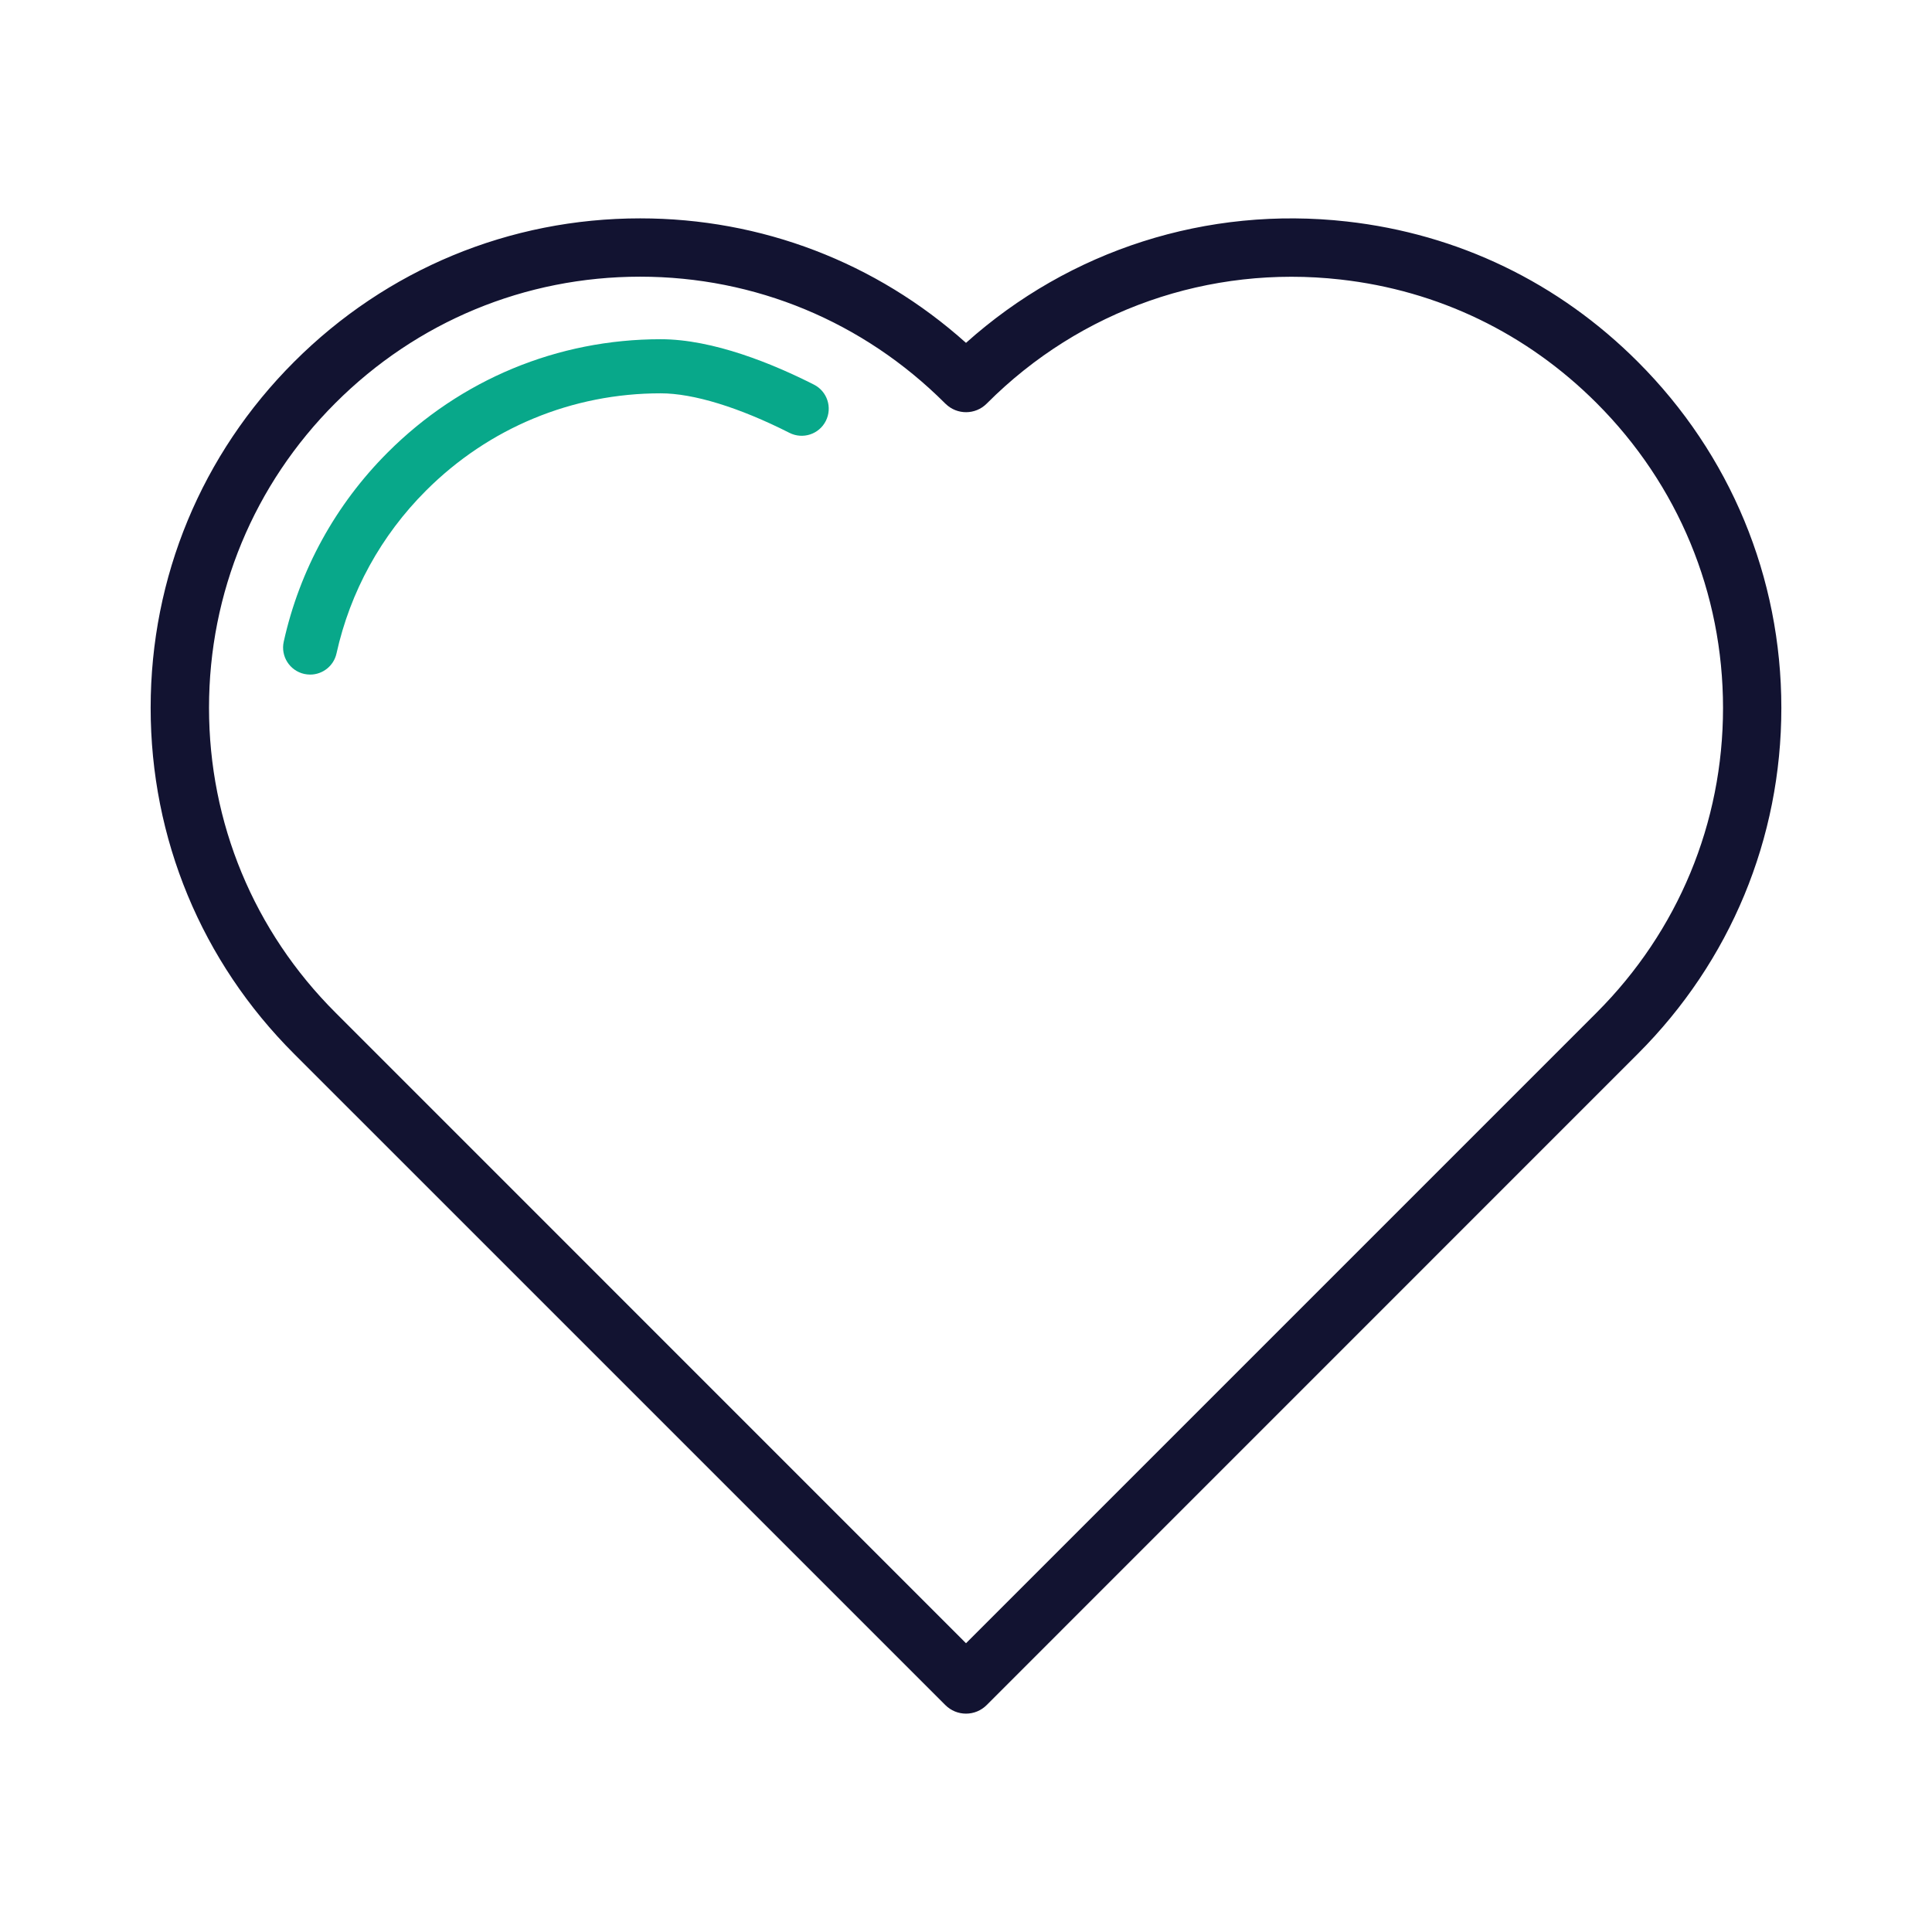 <?xml version="1.0" encoding="utf-8"?>
<!-- Generator: Adobe Illustrator 24.1.2, SVG Export Plug-In . SVG Version: 6.00 Build 0)  -->
<svg version="1.1" id="Warstwa_3" xmlns="http://www.w3.org/2000/svg" xmlns:xlink="http://www.w3.org/1999/xlink" x="0px" y="0px"
	 viewBox="0 0 430 430" style="enable-background:new 0 0 430 430;" xml:space="preserve">
<style type="text/css">
	.st0{fill:#121331;}
	.st1{fill:#08a88a;}
	.st2{fill:none;stroke:#08a88a;stroke-width:12.25;stroke-miterlimit:14;}
	.st3{fill-opacity:0;}
	.st4{fill:#131432;}
	.st5{fill:none;}
</style>
<g>
	<path class="st0" d="M215,381.4c-1.72,0-3.37-0.68-4.59-1.9L65.45,234.55c-20.59-20.56-31.92-47.91-31.92-77.01
		c0-29.09,11.34-56.44,31.93-77.01C86.05,59.94,113.4,48.6,142.48,48.6c27,0,52.52,9.79,72.52,27.71
		c23.11-20.7,53.67-30.51,84.77-27.01c24.74,2.78,47.14,13.58,64.77,31.24c20.59,20.59,31.93,47.95,31.93,77.02
		c0,29.05-11.34,56.39-31.94,76.98L219.59,379.5C218.37,380.72,216.72,381.4,215,381.4z M142.48,61.58
		c-25.61,0-49.7,9.99-67.84,28.13c-18.13,18.12-28.12,42.2-28.12,67.82c0,25.62,9.99,49.71,28.12,67.82L215,365.73l140.36-140.36
		l0,0c18.14-18.14,28.13-42.22,28.13-67.8c0-25.61-9.99-49.7-28.13-67.85c-15.54-15.55-35.26-25.07-57.04-27.51
		c-29.2-3.28-57.85,6.74-78.6,27.51l-0.12,0.12c-2.51,2.51-6.57,2.54-9.12,0.06l-0.13-0.12C192.14,71.58,168.06,61.58,142.48,61.58z
		"/>
	<path class="st1" d="M69.04,150.14c-0.43,0-0.87-0.05-1.31-0.14c-3.25-0.72-5.3-3.93-4.58-7.18c3.53-15.96,11.54-30.53,23.15-42.13
		c16.24-16.24,37.82-25.19,60.75-25.19c11.69,0,25,5.49,34.1,10.1c2.97,1.5,4.15,5.12,2.65,8.09c-1.5,2.97-5.12,4.15-8.09,2.65
		c-11.21-5.68-21.39-8.8-28.66-8.8c-19.72,0-38.27,7.69-52.24,21.66c-9.99,9.98-16.87,22.5-19.91,36.21
		C74.29,148.22,71.8,150.14,69.04,150.14z"/>
</g>
</svg>
